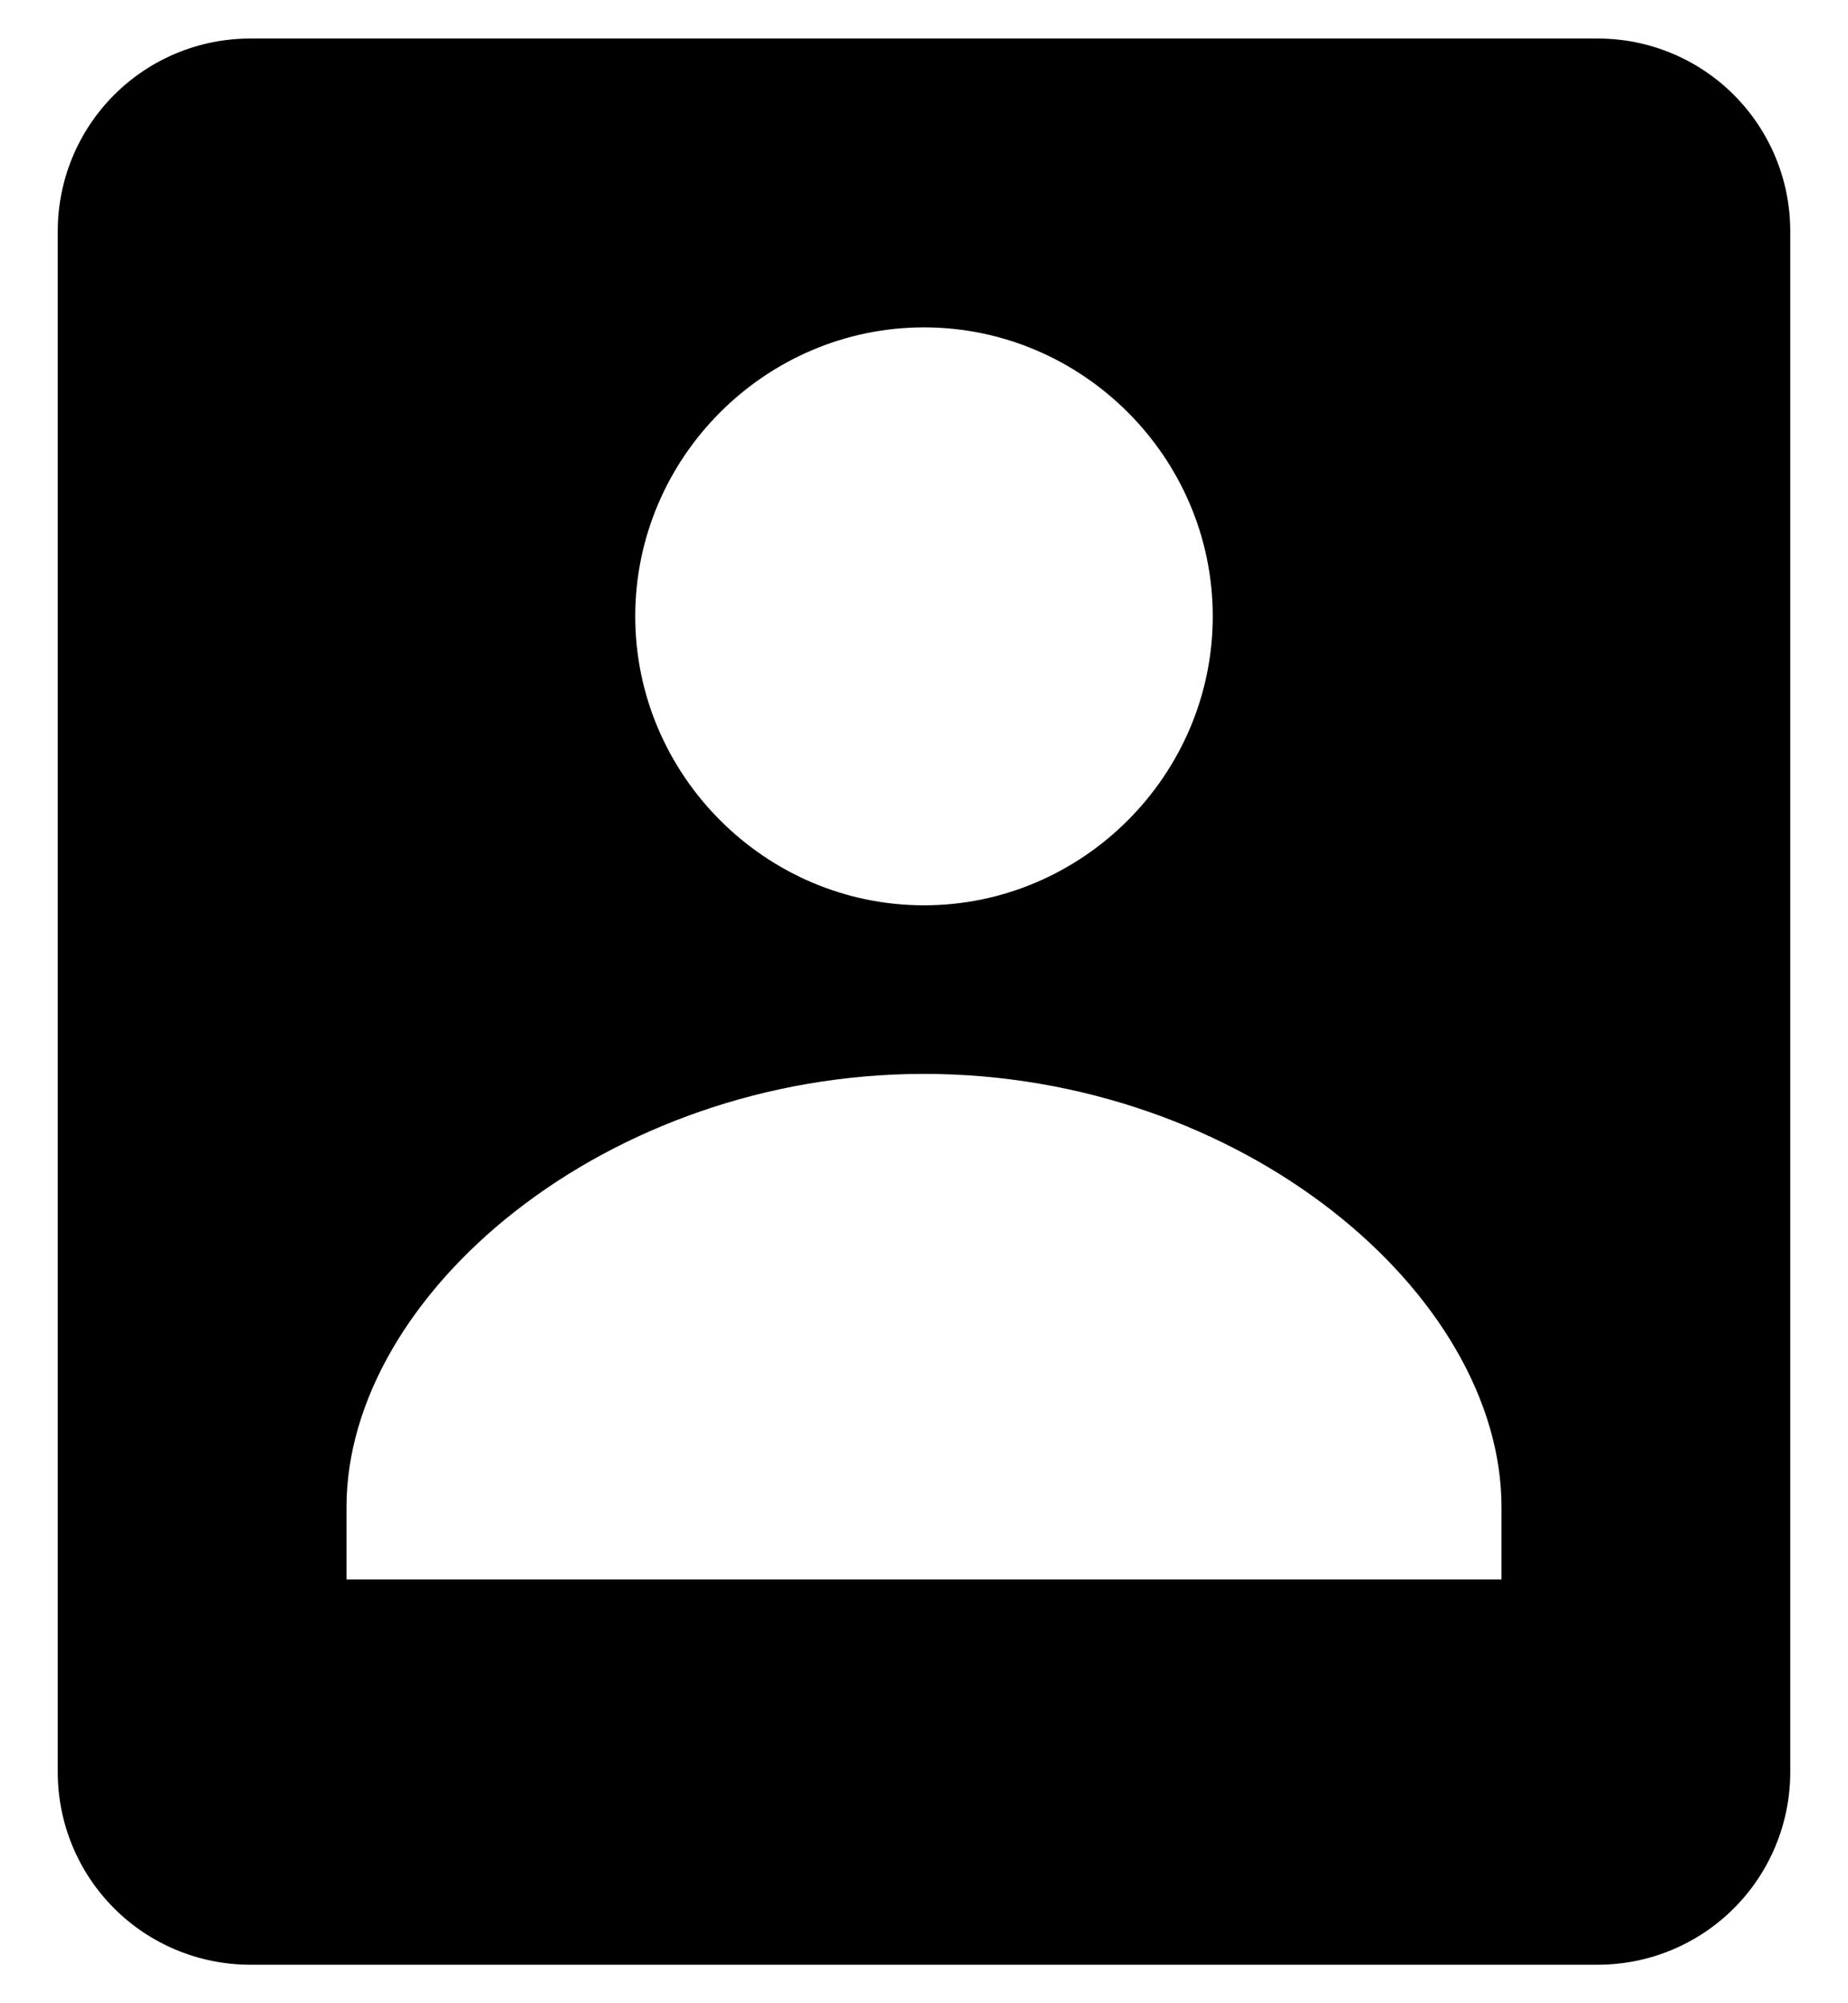 <svg width="24" height="26" viewBox="0 0 24 26" fill="none" xmlns="http://www.w3.org/2000/svg">
<path d="M4.5 25.5H20.75C21.413 25.5 22.049 25.237 22.518 24.768C22.987 24.299 23.25 23.663 23.25 23V3C23.25 2.337 22.987 1.701 22.518 1.232C22.049 0.763 21.413 0.5 20.75 0.5H3.25C2.587 0.5 1.951 0.763 1.482 1.232C1.013 1.701 0.75 2.337 0.75 3V23C0.75 23.663 1.013 24.299 1.482 24.768C1.951 25.237 2.587 25.5 3.25 25.5H4.5ZM12 4.249C14.059 4.249 15.75 5.938 15.75 7.999C15.75 10.059 14.059 11.75 12 11.75C9.941 11.75 8.25 10.059 8.25 7.999C8.25 5.938 9.941 4.249 12 4.249ZM4.5 19.562C4.5 16.789 7.881 13.938 12 13.938C16.119 13.938 19.5 16.789 19.5 19.562V20.5H4.5V19.562Z" fill="black"/>
</svg>
